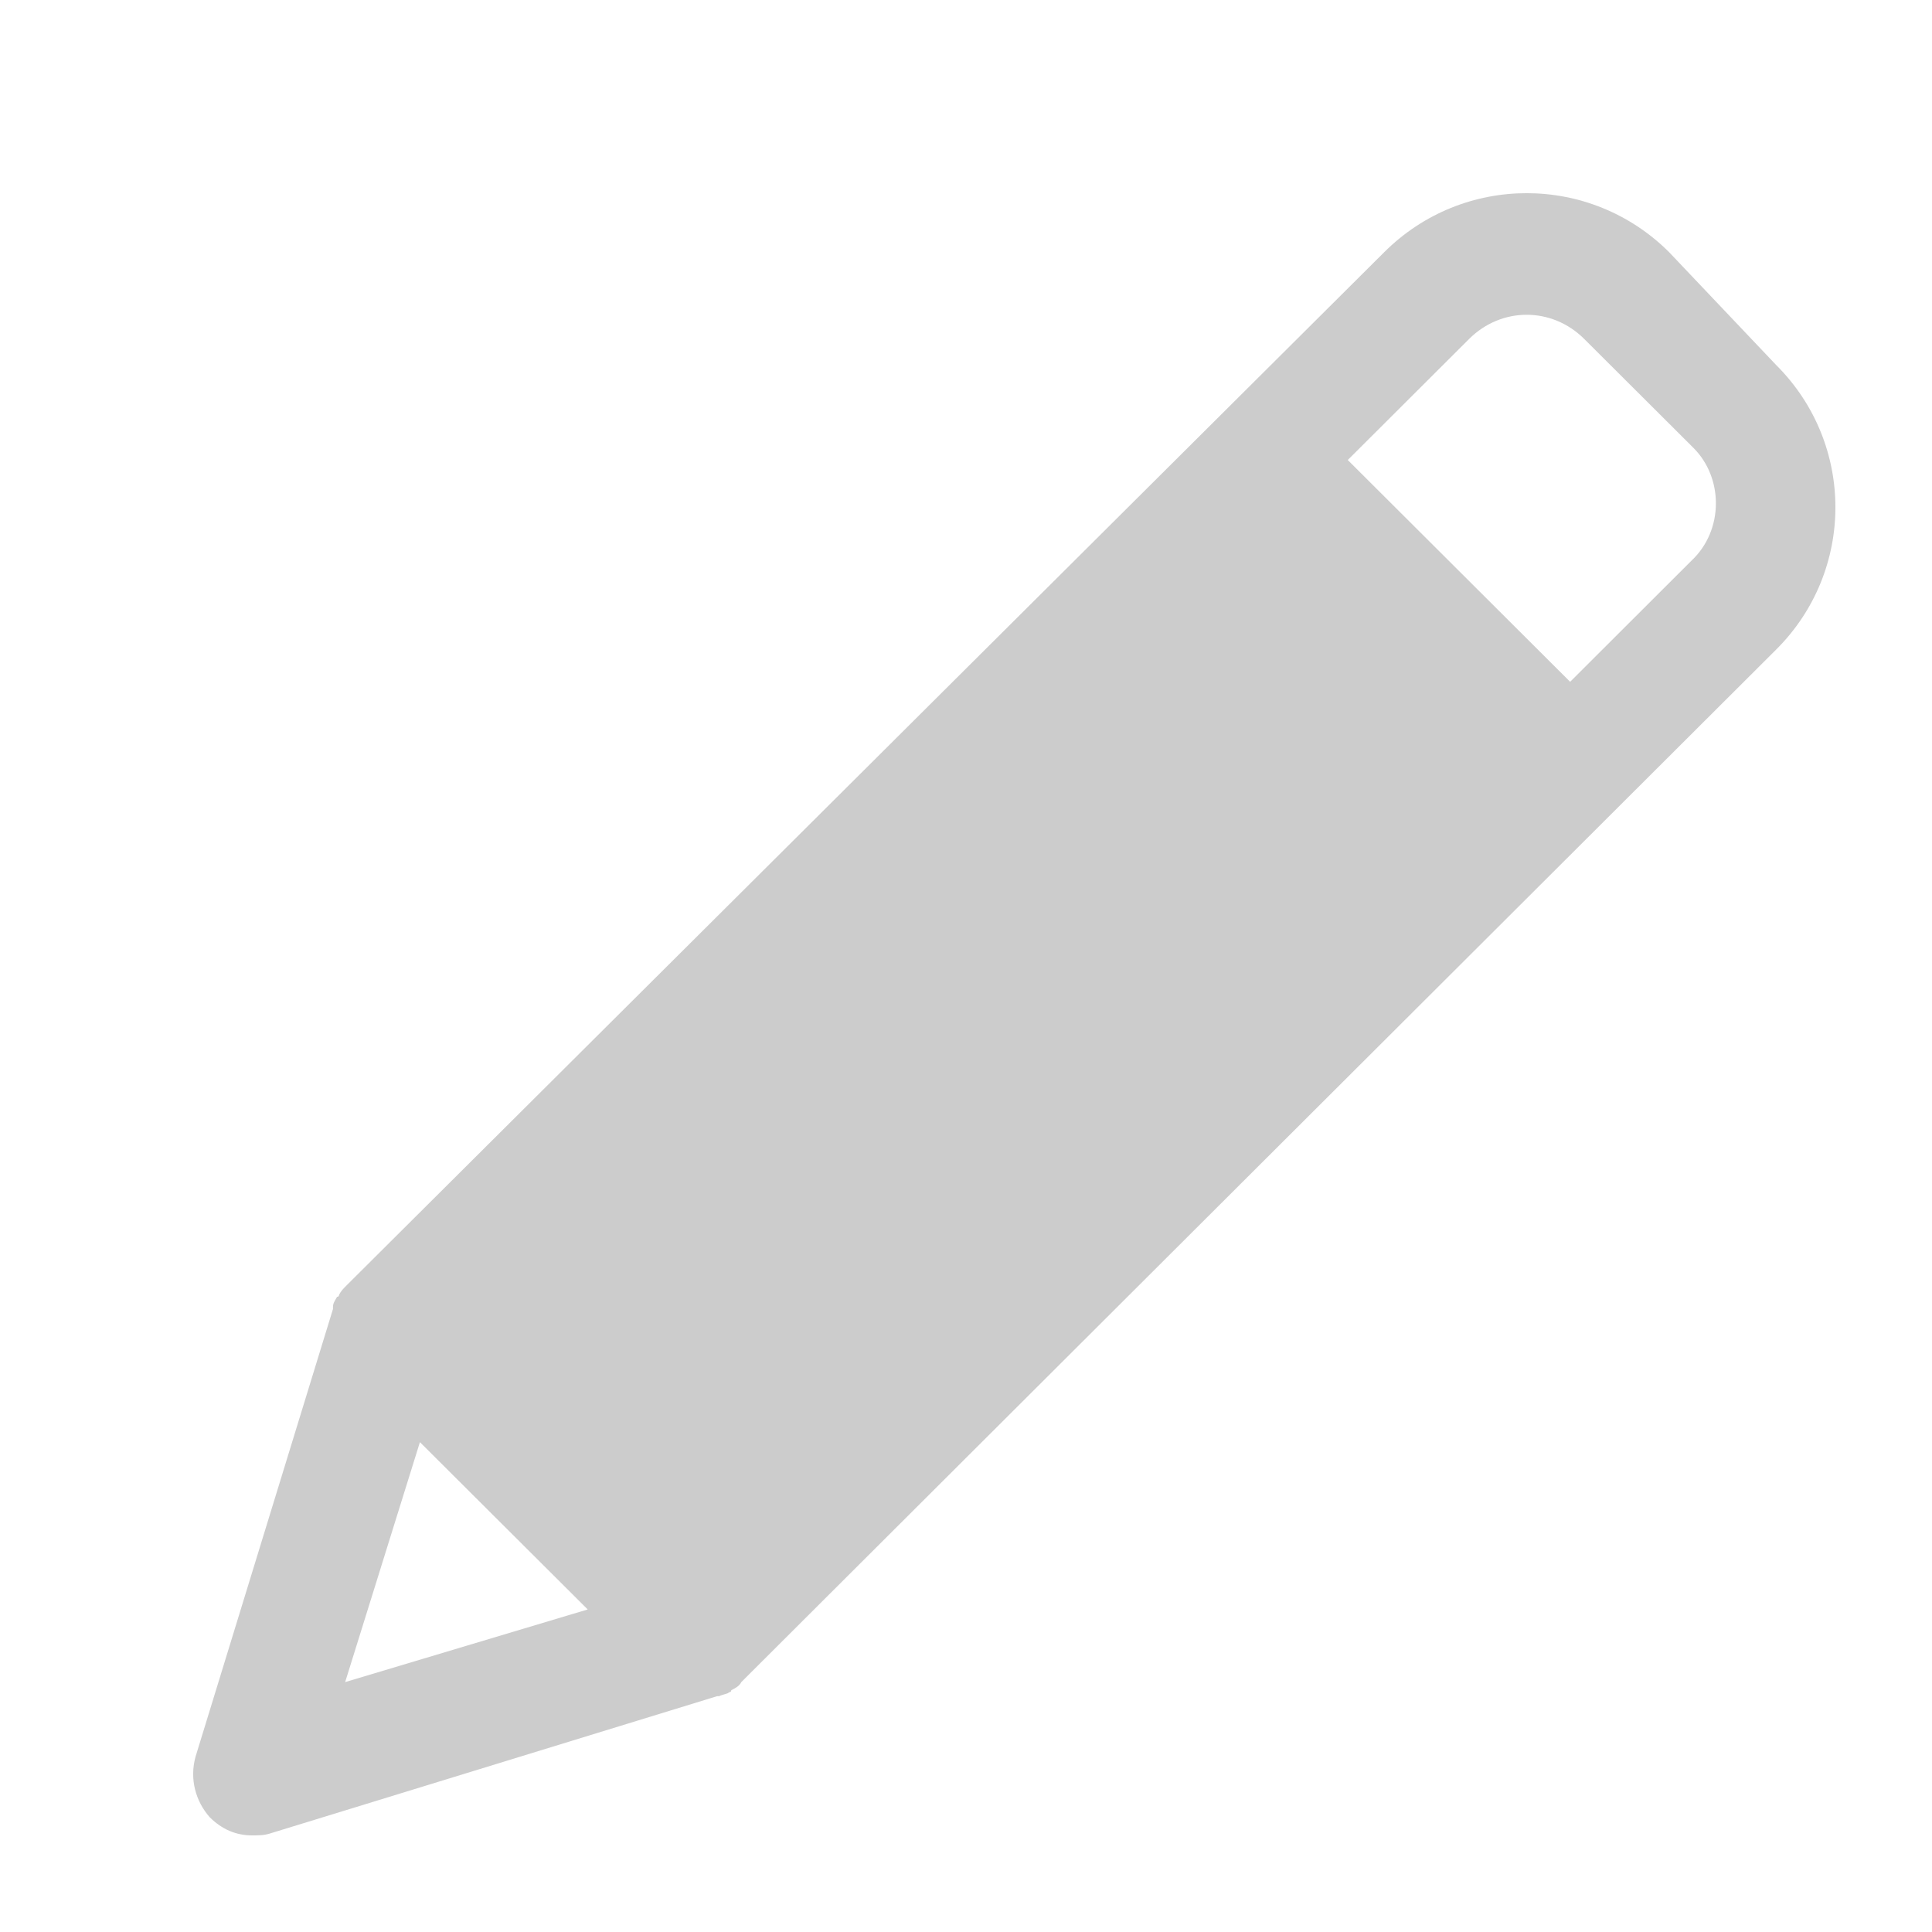 <?xml version="1.0" encoding="UTF-8"?>
<svg width="20px" height="20px" viewBox="0 0 20 20" version="1.1" xmlns="http://www.w3.org/2000/svg" xmlns:xlink="http://www.w3.org/1999/xlink">
    <!-- Generator: Sketch 50 (54983) - http://www.bohemiancoding.com/sketch -->
    <title>icons/20px/icon_edit_grey</title>
    <desc>Created with Sketch.</desc>
    <defs></defs>
    <g id="icons/20px/icon_edit_grey" stroke="none" stroke-width="1" fill="none" fill-rule="evenodd">
        <path d="M17.279,2.611 C16.463,1.796 15.145,1.796 14.329,2.611 L3.594,13.3 C3.552,13.342 3.531,13.363 3.51,13.404 C3.51,13.404 3.51,13.425 3.489,13.425 C3.467,13.467 3.447,13.488 3.447,13.53 L3.447,13.551 L2.024,18.186 C1.961,18.415 2.024,18.645 2.171,18.812 C2.297,18.937 2.443,19 2.61,19 C2.673,19 2.736,19 2.799,18.979 L7.423,17.559 L7.444,17.559 C7.486,17.538 7.528,17.538 7.549,17.518 C7.549,17.518 7.57,17.518 7.57,17.497 C7.611,17.476 7.654,17.455 7.674,17.413 L18.388,6.723 C19.204,5.909 19.204,4.594 18.388,3.78 L17.279,2.611 Z M3.573,17.413 L4.347,14.929 L6.084,16.661 L3.573,17.413 Z M17.509,5.805 L16.254,7.058 L13.952,4.762 L15.208,3.509 C15.543,3.175 16.065,3.175 16.4,3.509 L17.53,4.636 C17.844,4.949 17.844,5.492 17.509,5.805 L17.509,5.805 Z" id="Fill-1" fill="#CCCCCC"></path>
    </g>
</svg>